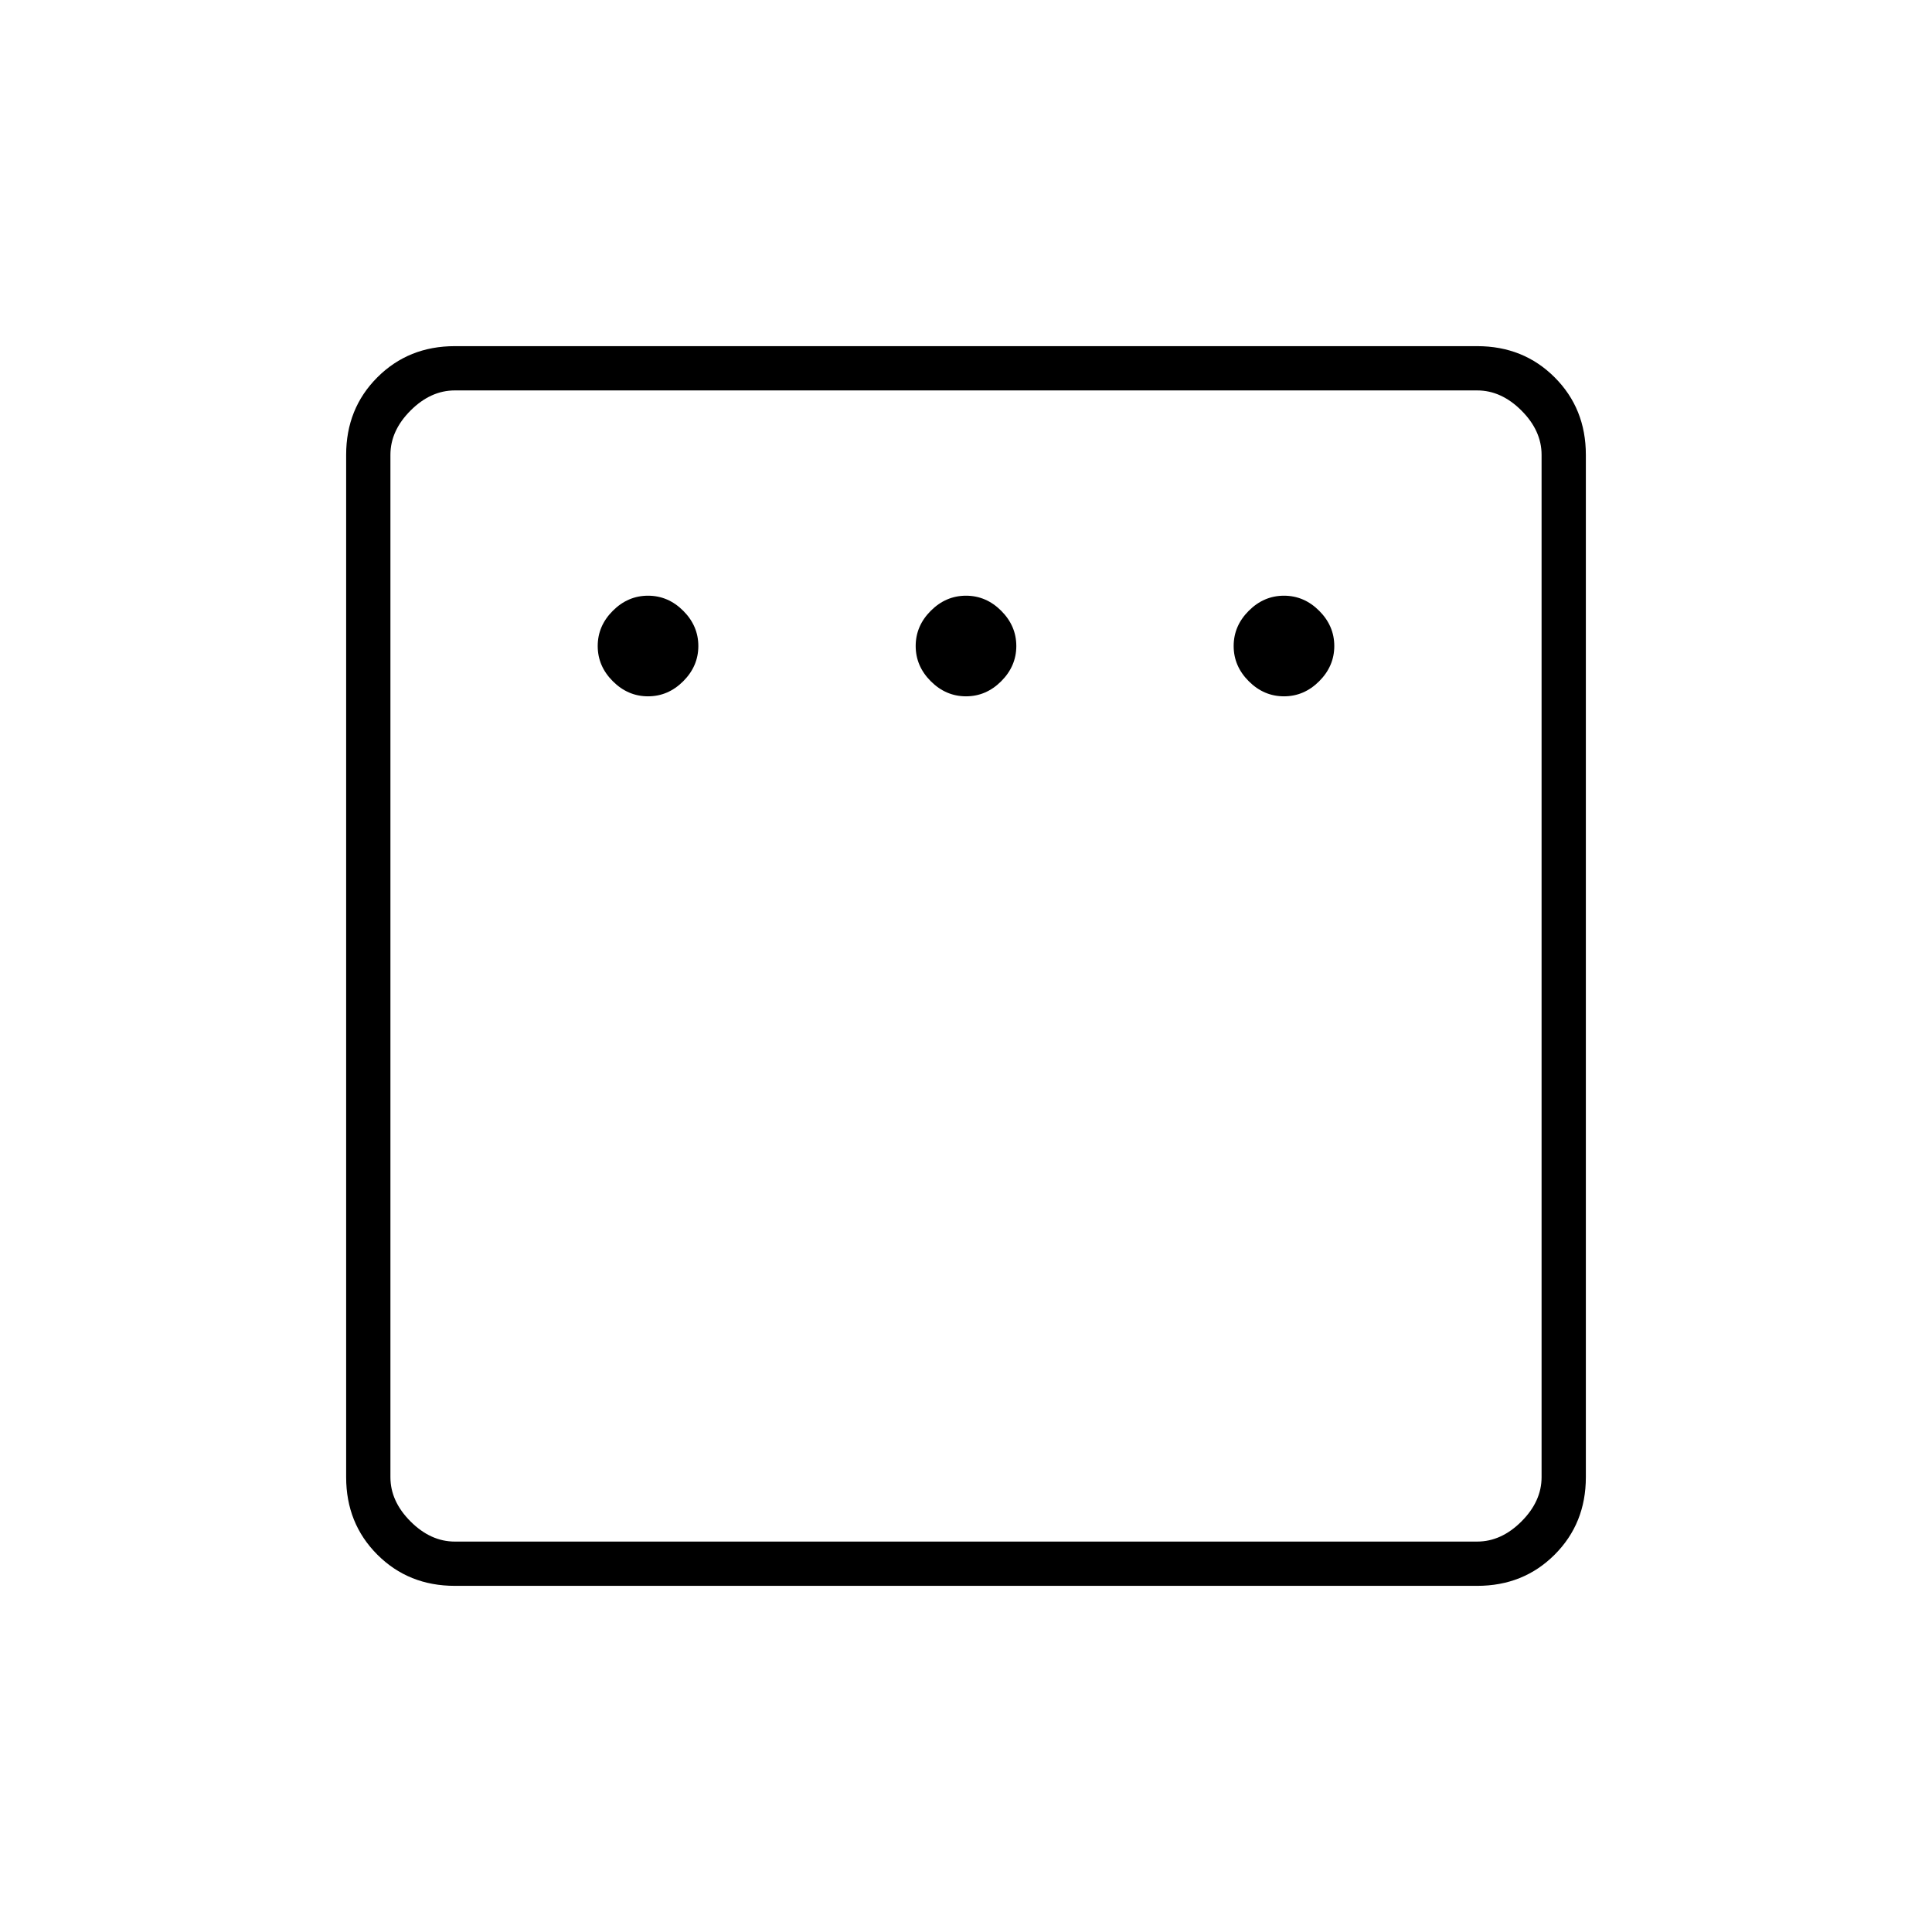 <svg xmlns="http://www.w3.org/2000/svg" width="48" height="48" viewBox="0 0 48 48"><path d="M16.1 17.3q.5 0 .875-.375t.375-.875q0-.5-.375-.875T16.1 14.8q-.5 0-.875.375t-.375.875q0 .5.375.875t.875.375Zm7.9 0q.5 0 .875-.375t.375-.875q0-.5-.375-.875T24 14.8q-.5 0-.875.375t-.375.875q0 .5.375.875T24 17.3Zm7.9 0q.5 0 .875-.375t.375-.875q0-.5-.375-.875T31.9 14.8q-.5 0-.875.375t-.375.875q0 .5.375.875t.875.375ZM11.3 39.4q-1.15 0-1.925-.775Q8.6 37.85 8.6 36.7V11.3q0-1.15.775-1.925Q10.15 8.6 11.3 8.6h25.4q1.15 0 1.925.775.775.775.775 1.925v25.4q0 1.15-.775 1.925-.775.775-1.925.775Zm0-1.1h25.4q.6 0 1.1-.5.5-.5.5-1.1V11.3q0-.6-.5-1.1-.5-.5-1.1-.5H11.3q-.6 0-1.1.5-.5.5-.5 1.1v25.4q0 .6.5 1.1.5.5 1.1.5ZM9.7 9.7v28.6V9.7Z"/></svg>